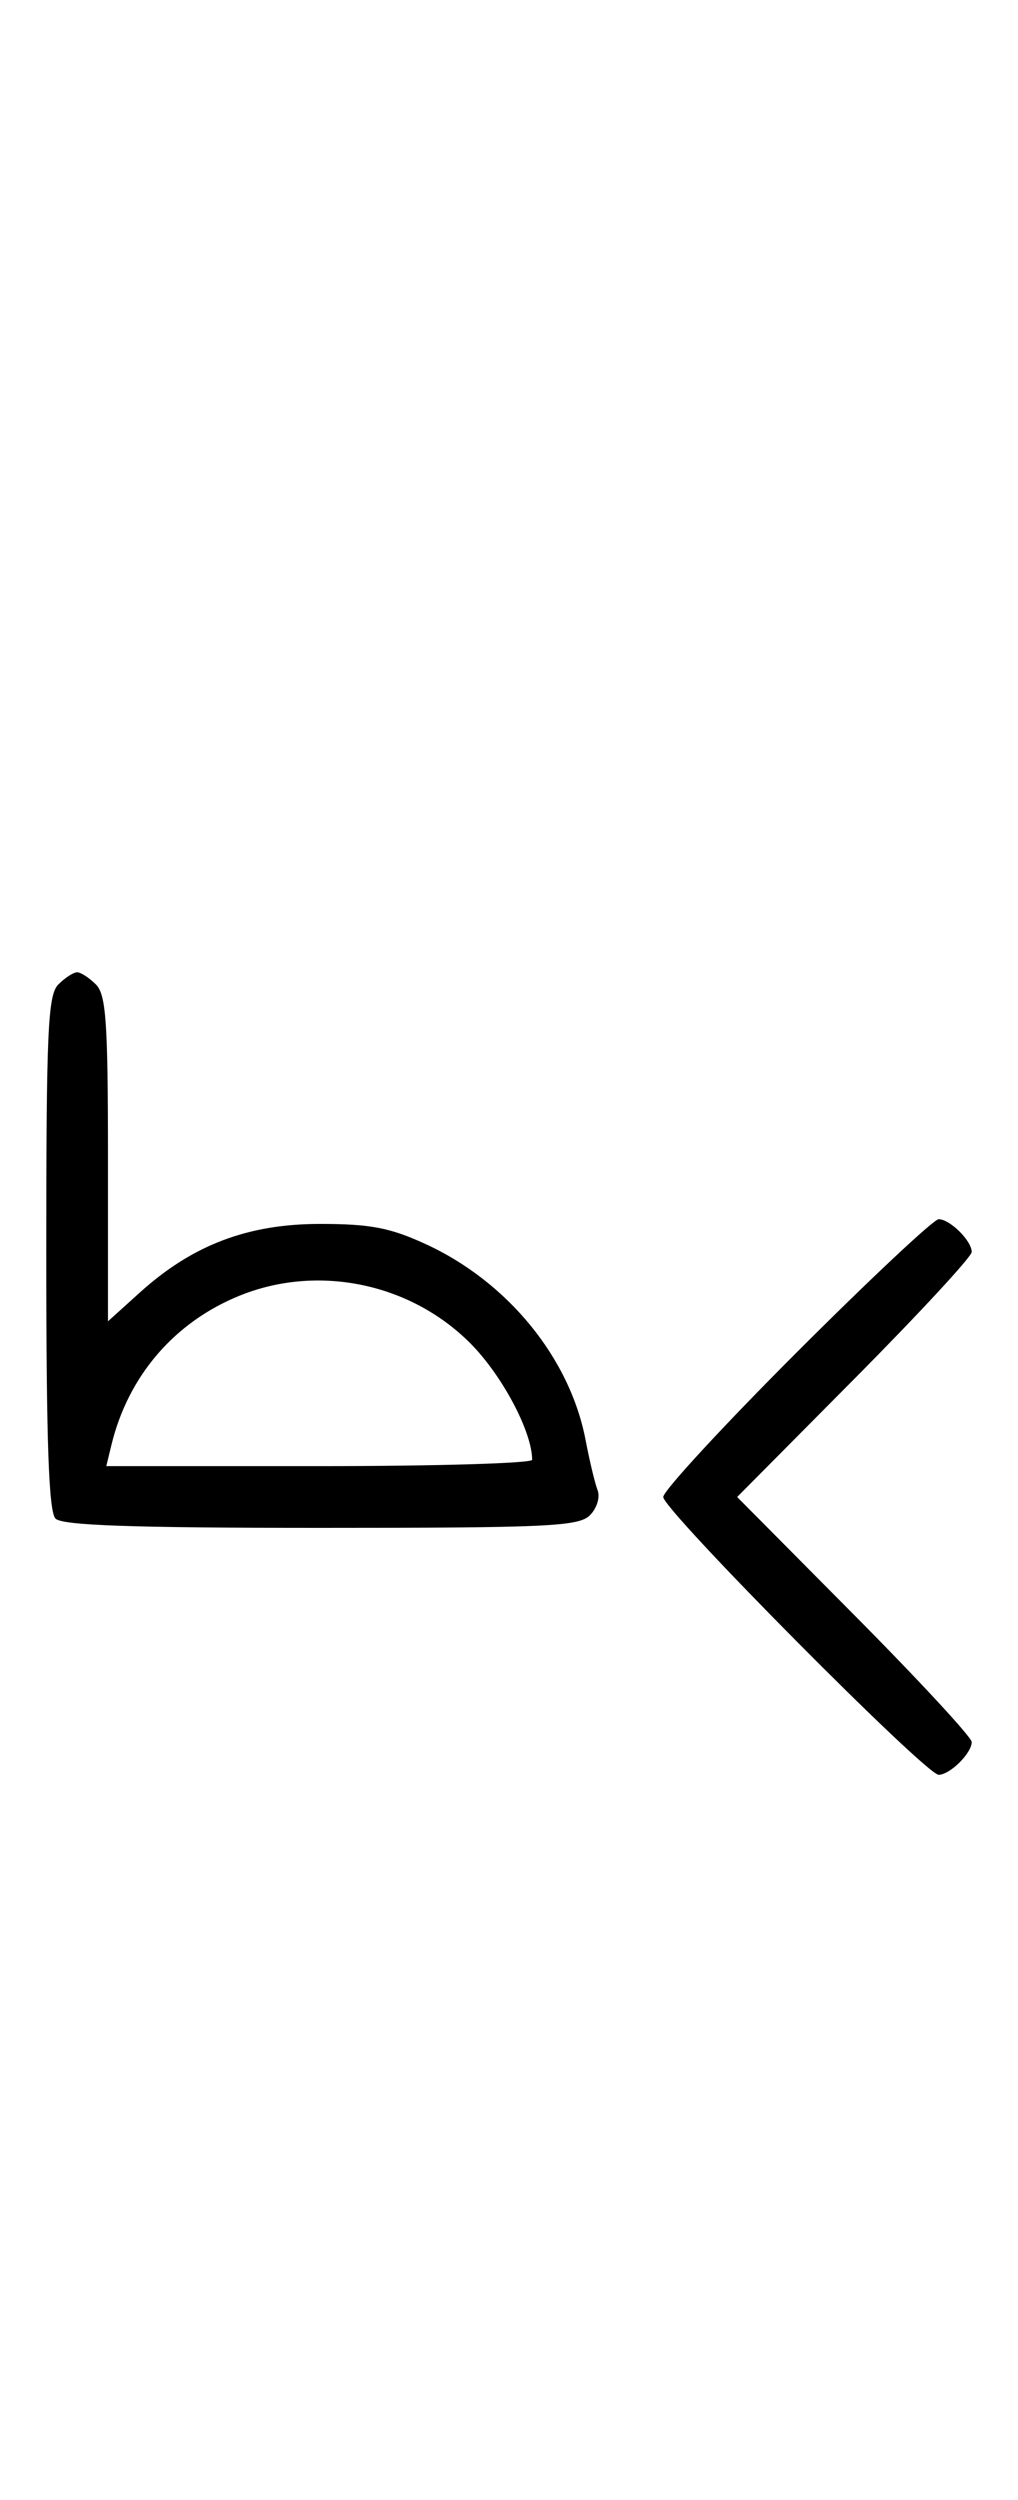 <svg xmlns="http://www.w3.org/2000/svg" width="132" height="324" viewBox="0 0 132 324" version="1.1">
	<path d="M 7.571 127.571 C 6.206 128.937, 6 133.497, 6 162.371 C 6 186.883, 6.315 195.915, 7.200 196.800 C 8.085 197.685, 17.117 198, 41.629 198 C 71.001 198, 75.046 197.811, 76.486 196.371 C 77.397 195.460, 77.839 194.027, 77.488 193.121 C 77.144 192.229, 76.446 189.316, 75.937 186.647 C 73.909 175.999, 65.834 166.108, 55.175 161.216 C 50.564 159.099, 48 158.611, 41.500 158.611 C 32.128 158.611, 24.947 161.343, 18.130 167.502 L 14 171.233 14 150.188 C 14 132.389, 13.758 128.900, 12.429 127.571 C 11.564 126.707, 10.471 126, 10 126 C 9.529 126, 8.436 126.707, 7.571 127.571 M 103.282 175.282 C 93.777 184.787, 86 193.210, 86 194 C 86 195.693, 120.031 230, 121.710 230 C 123.173 230, 126 227.200, 126 225.751 C 126 225.143, 119.156 217.750, 110.792 209.323 L 95.584 194 110.792 178.677 C 119.156 170.250, 126 162.857, 126 162.249 C 126 160.800, 123.173 158, 121.710 158 C 121.079 158, 112.787 165.777, 103.282 175.282 M 31.063 167.911 C 22.614 171.337, 16.617 178.318, 14.450 187.250 L 13.783 190 41.392 190 C 56.576 190, 69 189.630, 69 189.178 C 69 185.537, 65.090 178.185, 60.952 174.048 C 53.166 166.261, 41.193 163.803, 31.063 167.911 " stroke="none" fill="black" fill-rule="evenodd"/>
</svg>